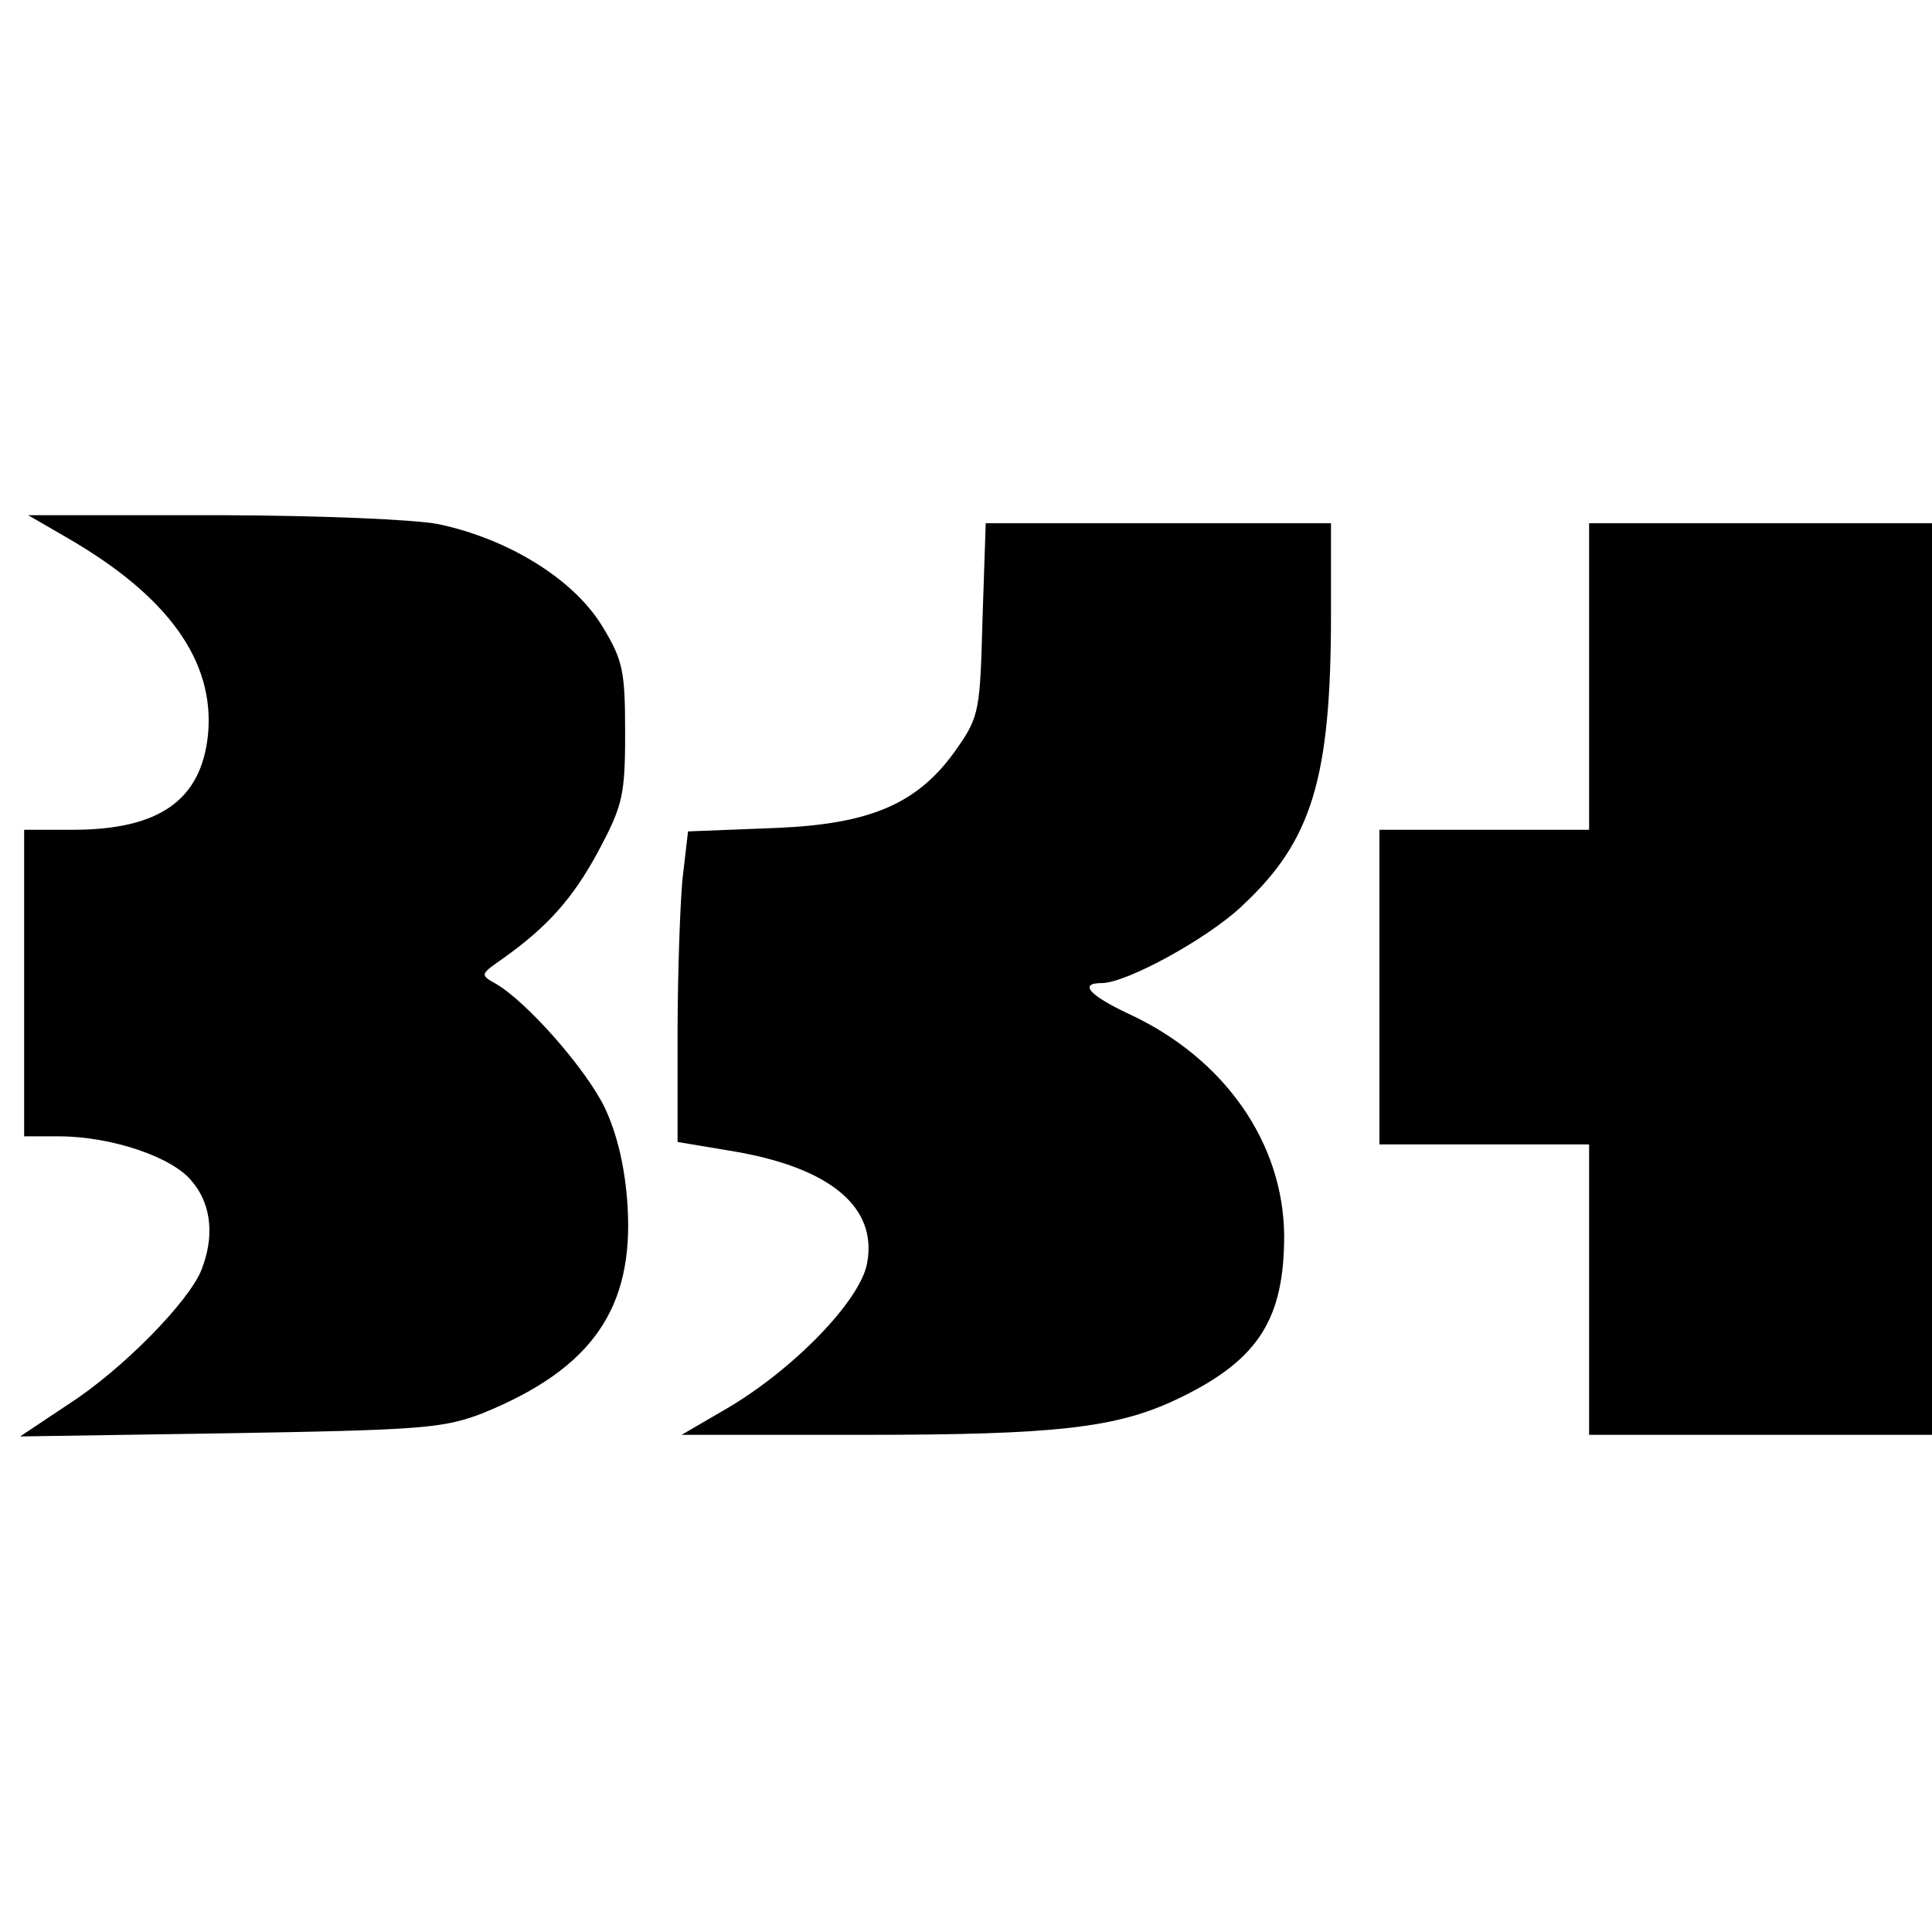 <svg xmlns="http://www.w3.org/2000/svg" width="48" height="48" viewBox="0 0 48 48" fill="currentColor"><path d="M1.703 34.886c1.342-.862 3.006-2.565 3.306-3.347.312-.798.245-1.559-.181-2.116l-.04-.048c-.46-.622-2.023-1.143-3.326-1.143H.6v-7.616h1.203c2.164 0 3.206-.741 3.367-2.385.16-1.803-.982-3.407-3.467-4.85L.7 12.8h4.857c2.426.009 4.71.105 5.325.22 1.723.361 3.327 1.343 4.048 2.486l.06.097c.486.805.541 1.084.541 2.588l-.001.35c-.012 1.277-.108 1.565-.68 2.636-.624 1.15-1.247 1.845-2.331 2.62l-.2.141c-.376.27-.364.303.006.506.781.461 2.244 2.125 2.705 3.087.3.641.501 1.463.561 2.425.16 2.545-.881 4.048-3.587 5.15l-.173.065c-.89.321-1.636.361-6.12.437l-5.211.08zm16.334.12c1.683-.982 3.347-2.705 3.507-3.627.257-1.386-.913-2.361-3.298-2.771l-1.412-.236v-2.837c.005-1.419.063-3.024.12-3.676l.14-1.203 2.242-.088c2.284-.101 3.443-.598 4.37-1.875l.09-.129c.535-.763.555-.958.614-3.179L24.49 13h8.578v2.265c0 4.067-.471 5.62-2.192 7.226l-.053.05c-.862.801-2.846 1.883-3.447 1.883-.581 0-.32.3.661.762 2.385 1.102 3.848 3.206 3.868 5.511 0 2.045-.62 3.067-2.545 4.009l-.139.067c-1.494.705-2.994.875-7.757.875h-4.53zm21.444.642v-7.215h-5.21v-7.817h5.21V13H48.5v22.648z"/></svg>